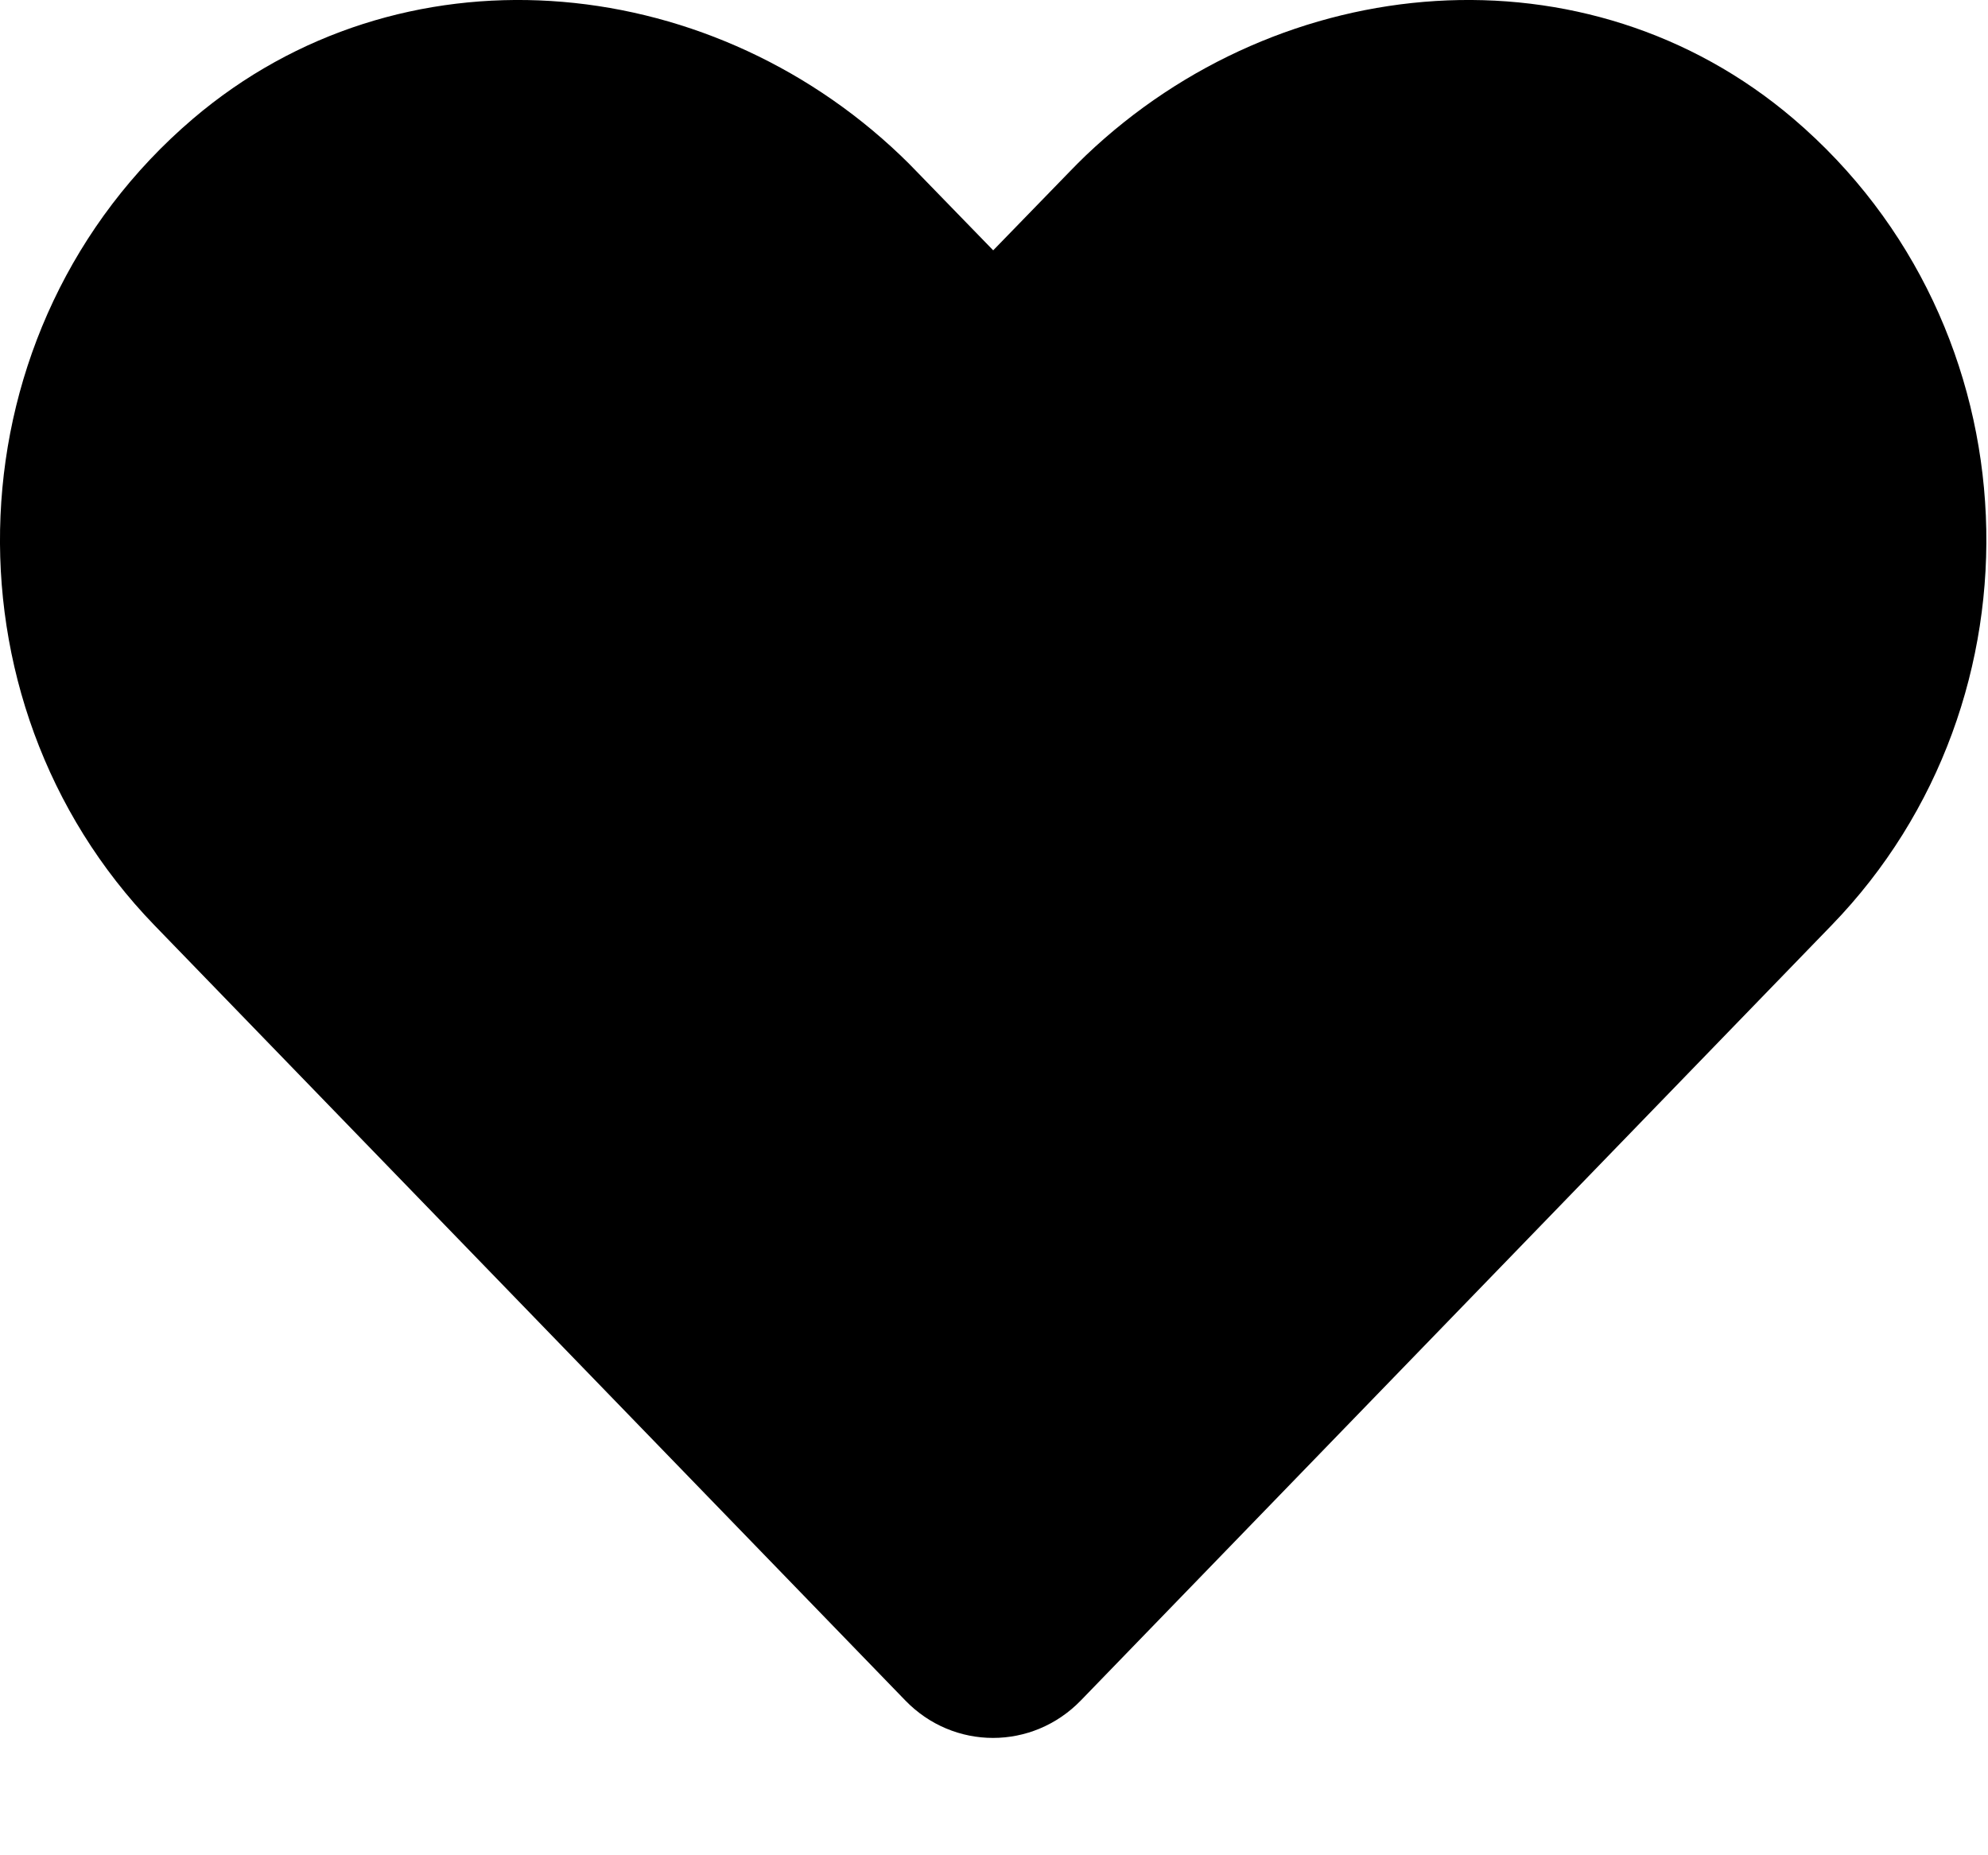 <svg width="15" height="14" viewBox="0 0 15 14" fill="none" xmlns="http://www.w3.org/2000/svg">
<path fill-rule="black" clip-rule="evenodd" d="M13.82 6.982C15.468 5.282 15.371 2.466 13.533 0.897C11.973 -0.433 9.673 -0.237 8.193 1.173C8.152 1.213 8.111 1.253 8.071 1.295L7.494 1.889L6.917 1.295C6.877 1.253 6.837 1.213 6.795 1.173C5.318 -0.237 3.015 -0.433 1.455 0.897C-0.383 2.466 -0.48 5.282 1.165 6.982L6.83 12.831C7.195 13.209 7.79 13.209 8.156 12.831L13.82 6.982ZM7.493 12.078L13.101 6.287C14.354 4.995 14.277 2.847 12.884 1.658C11.728 0.673 9.938 0.805 8.789 1.991L7.494 3.325L6.199 1.99C5.053 0.805 3.26 0.672 2.104 1.658C0.711 2.847 0.634 4.995 1.884 6.287C1.884 6.287 1.884 6.287 1.884 6.287L7.493 12.078Z" fill="black"/>
</svg>
